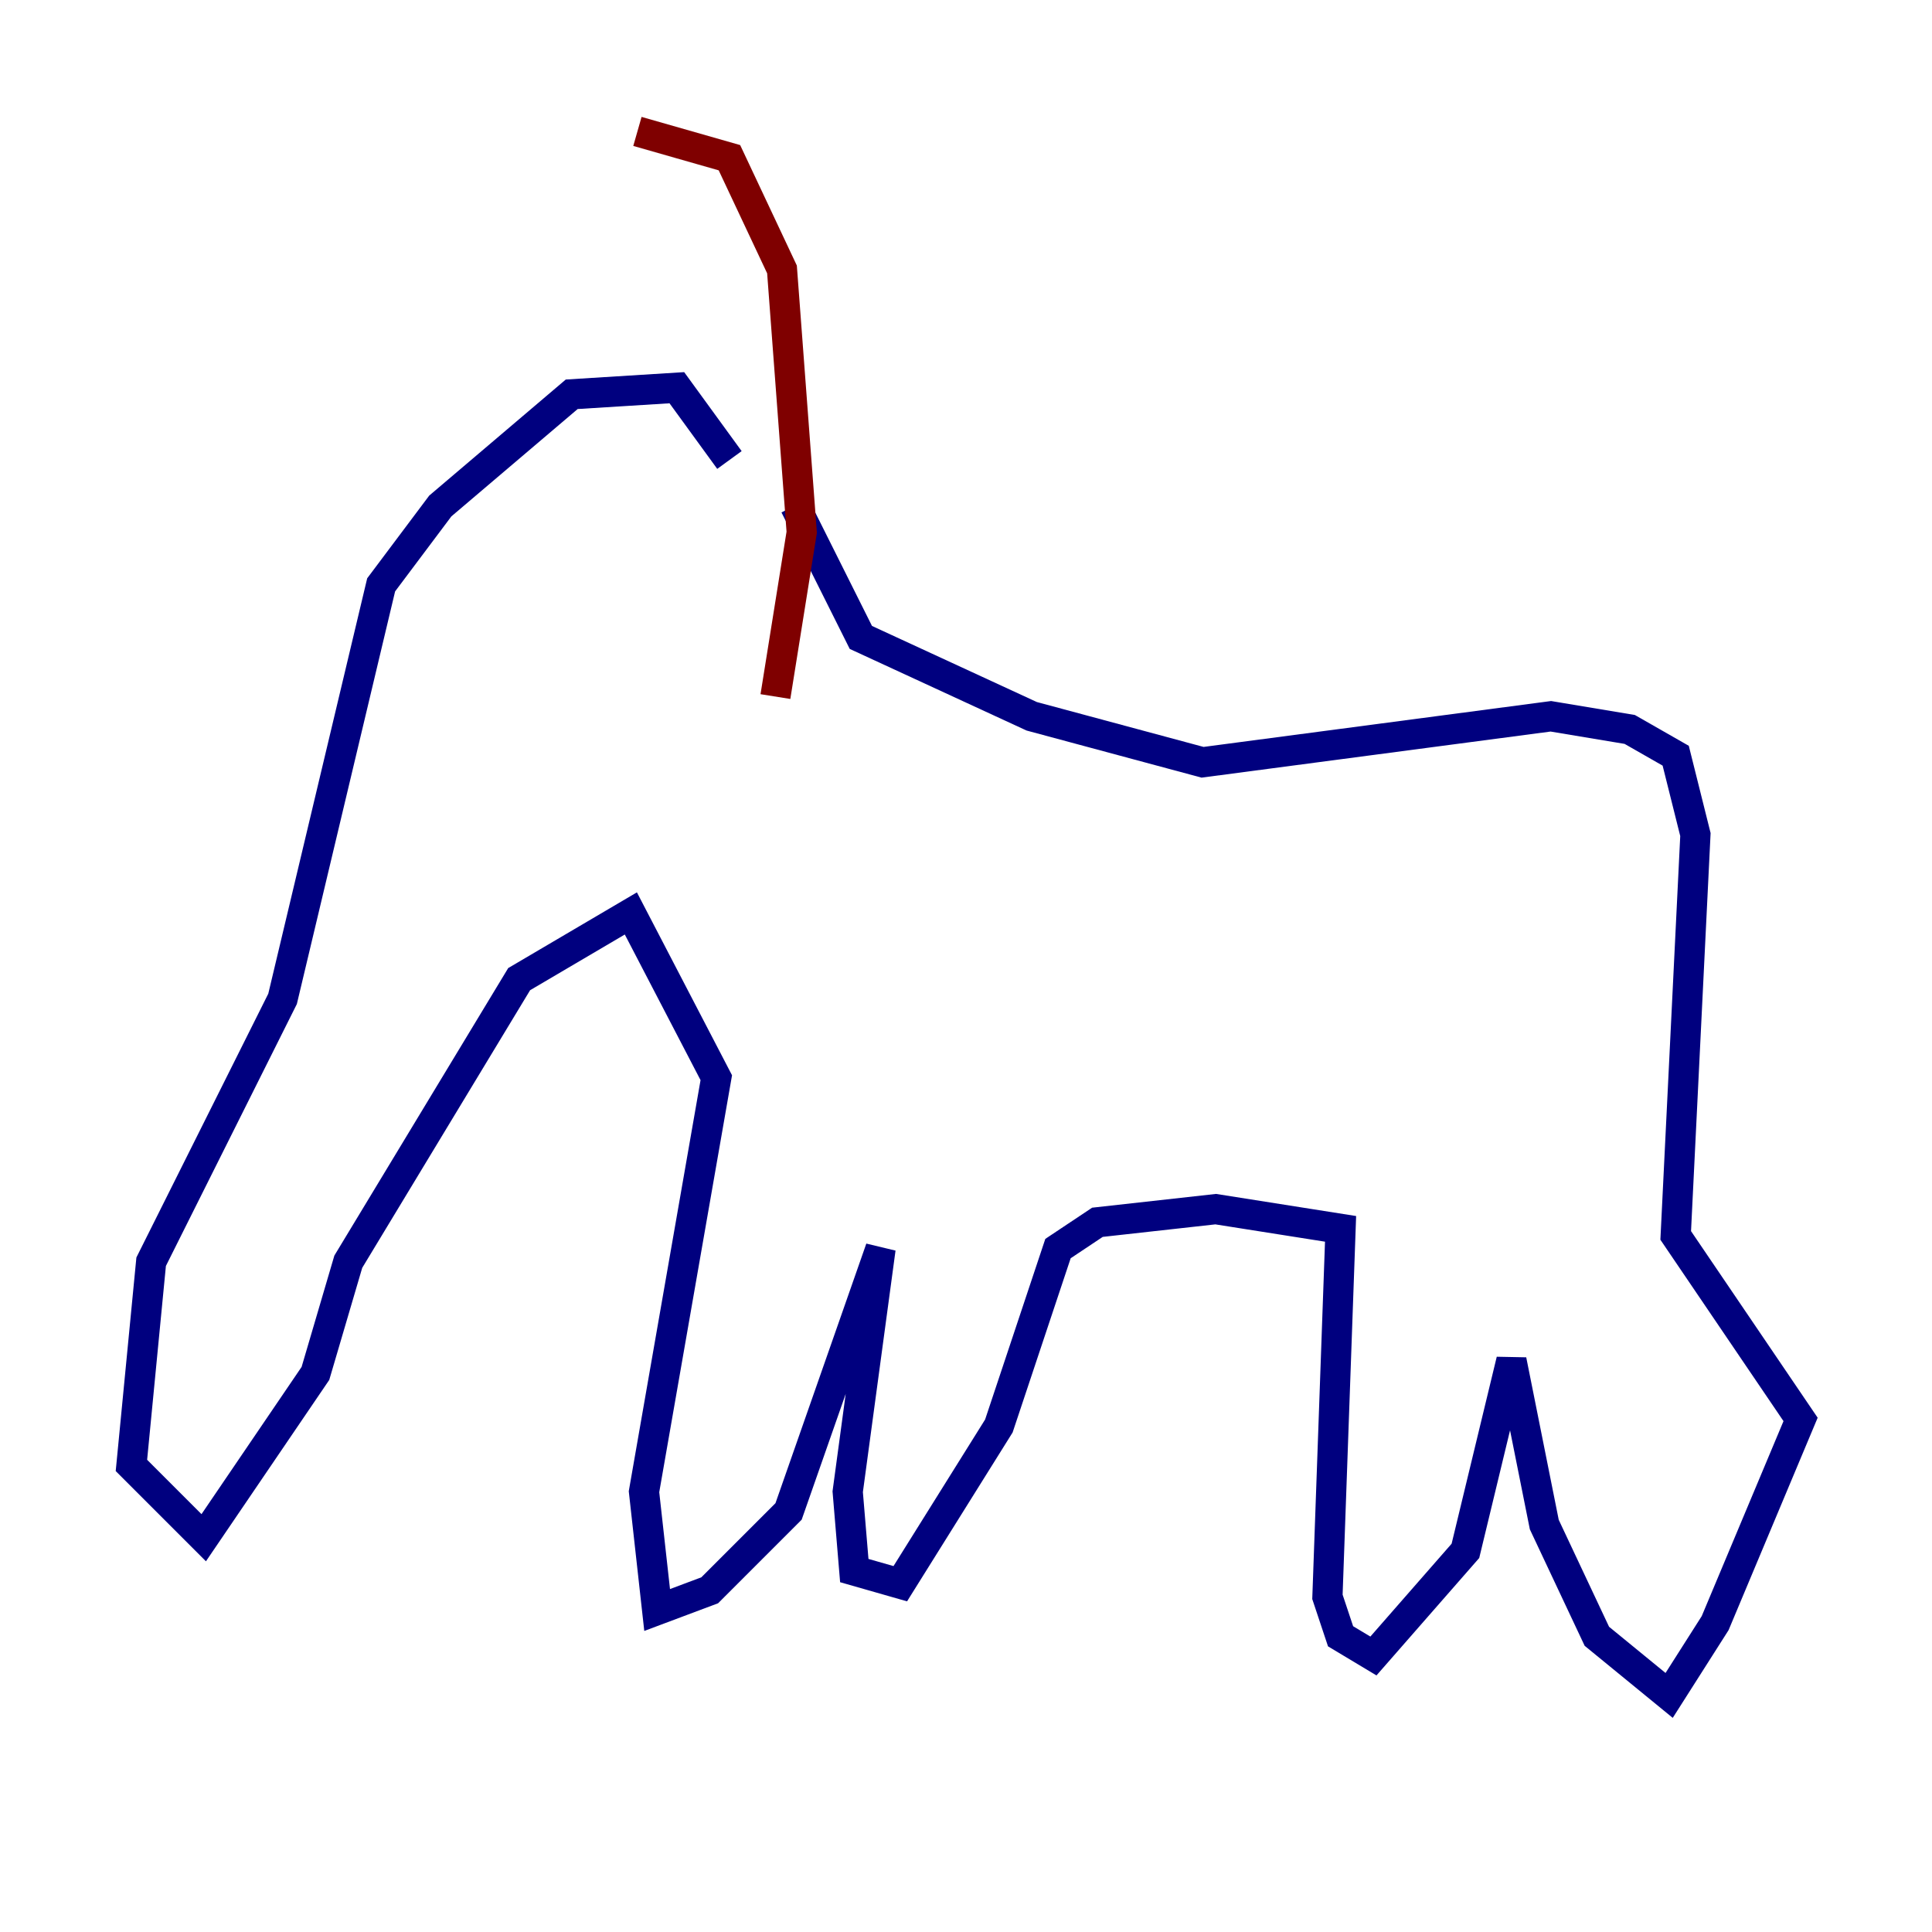 <?xml version="1.0" encoding="utf-8" ?>
<svg baseProfile="tiny" height="128" version="1.2" viewBox="0,0,128,128" width="128" xmlns="http://www.w3.org/2000/svg" xmlns:ev="http://www.w3.org/2001/xml-events" xmlns:xlink="http://www.w3.org/1999/xlink"><defs /><polyline fill="none" points="48.327,30.476 44.843,25.687 37.878,26.122 29.17,33.524 25.252,38.748 18.721,66.177 10.014,83.592 8.707,97.088 13.497,101.878 20.898,90.993 23.075,83.592 34.395,64.871 41.796,60.517 47.456,71.401 42.667,98.83 43.537,106.667 47.02,105.361 52.245,100.136 58.34,82.721 56.163,98.83 56.599,104.054 59.646,104.925 66.177,94.476 70.095,82.721 72.707,80.98 80.544,80.109 88.816,81.415 87.946,105.796 88.816,108.408 90.993,109.714 97.088,102.748 100.136,90.122 102.313,101.007 105.796,108.408 110.585,112.326 113.633,107.537 119.293,94.041 111.02,81.85 112.326,55.292 111.02,50.068 107.973,48.327 102.748,47.456 79.674,50.503 68.354,47.456 57.034,42.231 53.116,34.395 53.986,33.959" stroke="#00007f" stroke-width="2" /><polyline fill="none" points="42.231,8.707 48.327,10.449 51.809,17.85 53.116,35.265 51.374,46.15" stroke="#7f0000" stroke-width="2" /></svg>